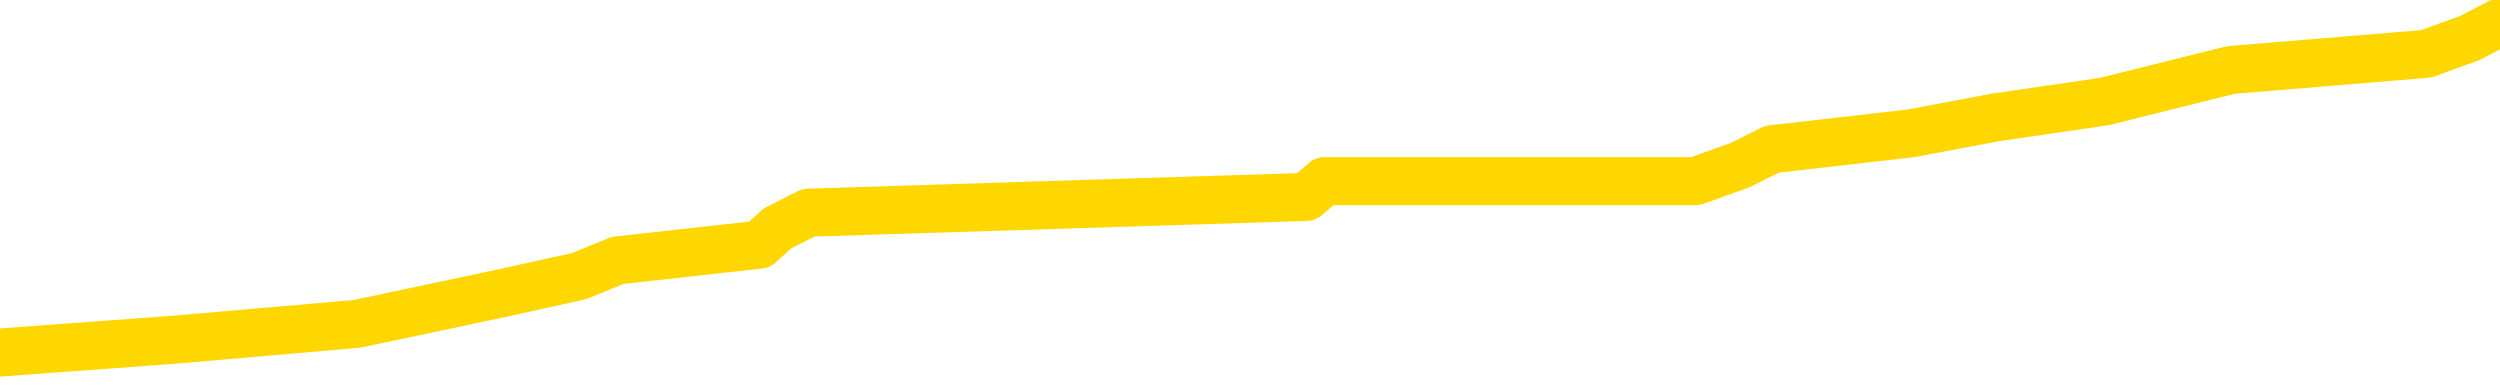 <svg xmlns="http://www.w3.org/2000/svg" version="1.1" viewBox="0 0 6500 1000">
	<path fill="none" stroke="gold" stroke-width="125" stroke-linecap="round" stroke-linejoin="round" d="M0 36267  L-203050 36267 L-202866 36226 L-202376 36144 L-202082 36102 L-201771 36020 L-201536 35978 L-201483 35896 L-201424 35813 L-201271 35772 L-201230 35689 L-201097 35648 L-200805 35607 L-200264 35607 L-199654 35566 L-199606 35566 L-198966 35524 L-198933 35524 L-198407 35524 L-198274 35483 L-197884 35400 L-197556 35318 L-197439 35235 L-197228 35153 L-196511 35153 L-195941 35111 L-195834 35111 L-195659 35070 L-195438 34988 L-195036 34946 L-195011 34864 L-194083 34781 L-193995 34699 L-193913 34616 L-193843 34533 L-193545 34492 L-193393 34409 L-191503 34451 L-191402 34451 L-191140 34451 L-190847 34492 L-190705 34409 L-190456 34409 L-190421 34368 L-190262 34327 L-189799 34244 L-189546 34203 L-189334 34120 L-189082 34079 L-188733 34038 L-187806 33955 L-187712 33873 L-187301 33831 L-186131 33749 L-184942 33708 L-184849 33625 L-184822 33542 L-184556 33460 L-184257 33377 L-184128 33295 L-184091 33212 L-183276 33212 L-182892 33253 L-181832 33295 L-181770 33295 L-181505 34120 L-181034 34905 L-180842 35689 L-180578 36474 L-180241 36433 L-180106 36391 L-179650 36350 L-178907 36309 L-178889 36267 L-178724 36185 L-178656 36185 L-178140 36144 L-177111 36144 L-176915 36102 L-176426 36061 L-176064 36020 L-175656 36020 L-175270 36061 L-173566 36061 L-173468 36061 L-173397 36061 L-173335 36061 L-173151 36020 L-172814 36020 L-172174 35978 L-172097 35937 L-172036 35937 L-171849 35896 L-171770 35896 L-171592 35855 L-171573 35813 L-171343 35813 L-170955 35772 L-170067 35772 L-170027 35731 L-169939 35689 L-169912 35607 L-168904 35566 L-168754 35483 L-168730 35442 L-168597 35400 L-168557 35359 L-167299 35318 L-167241 35318 L-166701 35277 L-166649 35277 L-166602 35277 L-166207 35235 L-166067 35194 L-165868 35153 L-165721 35153 L-165556 35153 L-165280 35194 L-164921 35194 L-164368 35153 L-163723 35111 L-163465 35029 L-163311 34988 L-162910 34946 L-162870 34905 L-162749 34864 L-162687 34905 L-162673 34905 L-162580 34905 L-162287 34864 L-162135 34699 L-161805 34616 L-161727 34533 L-161651 34492 L-161425 34368 L-161358 34286 L-161130 34203 L-161078 34120 L-160913 34079 L-159907 34038 L-159724 33997 L-159173 33955 L-158780 33873 L-158383 33831 L-157532 33749 L-157454 33708 L-156875 33666 L-156434 33666 L-156193 33625 L-156036 33625 L-155635 33542 L-155614 33542 L-155169 33501 L-154764 33460 L-154628 33377 L-154453 33295 L-154317 33212 L-154066 33130 L-153066 33088 L-152984 33047 L-152849 33006 L-152810 32964 L-151920 32923 L-151705 32882 L-151261 32841 L-151144 32799 L-151087 32758 L-150411 32758 L-150311 32717 L-150282 32717 L-148940 32675 L-148534 32634 L-148495 32593 L-147566 32552 L-147468 32510 L-147335 32469 L-146931 32428 L-146905 32386 L-146812 32345 L-146596 32304 L-146185 32221 L-145031 32139 L-144739 32056 L-144711 31973 L-144103 31932 L-143852 31850 L-143833 31808 L-142903 31767 L-142852 31684 L-142730 31643 L-142712 31561 L-142556 31519 L-142381 31437 L-142244 31395 L-142188 31354 L-142080 31313 L-141995 31272 L-141761 31230 L-141687 31189 L-141378 31148 L-141260 31106 L-141090 31065 L-140999 31024 L-140897 31024 L-140873 30983 L-140796 30983 L-140698 30900 L-140332 30859 L-140227 30817 L-139723 30776 L-139272 30735 L-139233 30694 L-139209 30652 L-139169 30611 L-139040 30570 L-138939 30528 L-138497 30487 L-138215 30446 L-137623 30405 L-137492 30363 L-137218 30281 L-137065 30239 L-136912 30198 L-136827 30116 L-136749 30074 L-136563 30033 L-136513 30033 L-136485 29992 L-136406 29950 L-136382 29909 L-136099 29827 L-135495 29744 L-134500 29703 L-134202 29661 L-133468 29620 L-133224 29579 L-133134 29537 L-132556 29496 L-131858 29455 L-131106 29414 L-130787 29372 L-130404 29290 L-130327 29248 L-129693 29207 L-129507 29166 L-129420 29166 L-129290 29166 L-128977 29125 L-128928 29083 L-128786 29042 L-128764 29001 L-127797 28959 L-127251 28918 L-126773 28918 L-126712 28918 L-126388 28918 L-126367 28877 L-126304 28877 L-126094 28836 L-126017 28794 L-125963 28753 L-125940 28712 L-125901 28670 L-125885 28629 L-125128 28588 L-125111 28547 L-124312 28505 L-124160 28464 L-123254 28423 L-122748 28381 L-122519 28299 L-122477 28299 L-122362 28258 L-122186 28216 L-121431 28258 L-121297 28216 L-121133 28175 L-120814 28134 L-120638 28051 L-119616 27969 L-119593 27886 L-119342 27845 L-119129 27762 L-118495 27721 L-118257 27638 L-118224 27556 L-118046 27473 L-117966 27390 L-117876 27349 L-117812 27267 L-117371 27184 L-117348 27143 L-116807 27101 L-116551 27060 L-116057 27019 L-115179 26978 L-115142 26936 L-115090 26895 L-115049 26854 L-114931 26812 L-114655 26771 L-114448 26689 L-114251 26606 L-114228 26523 L-114177 26441 L-114138 26400 L-114060 26358 L-113463 26276 L-113402 26234 L-113299 26193 L-113145 26152 L-112513 26111 L-111832 26069 L-111529 25987 L-111183 25945 L-110985 25904 L-110937 25822 L-110616 25780 L-109989 25739 L-109842 25698 L-109806 25656 L-109748 25615 L-109671 25533 L-109430 25533 L-109342 25491 L-109248 25450 L-108954 25409 L-108820 25367 L-108759 25326 L-108723 25244 L-108450 25244 L-107444 25202 L-107269 25161 L-107218 25161 L-106925 25120 L-106733 25037 L-106400 24996 L-105893 24954 L-105331 24872 L-105316 24789 L-105300 24748 L-105199 24665 L-105085 24583 L-105046 24500 L-105008 24459 L-104942 24459 L-104914 24418 L-104775 24459 L-104482 24459 L-104432 24459 L-104327 24459 L-104063 24418 L-103598 24376 L-103453 24376 L-103399 24294 L-103342 24253 L-103151 24211 L-102785 24170 L-102571 24170 L-102376 24170 L-102318 24170 L-102259 24087 L-102105 24046 L-101836 24005 L-101406 24211 L-101391 24211 L-101314 24170 L-101249 24129 L-101120 23840 L-101096 23798 L-100812 23757 L-100764 23716 L-100710 23675 L-100247 23633 L-100209 23633 L-100168 23592 L-99978 23551 L-99497 23509 L-99010 23468 L-98994 23427 L-98956 23386 L-98699 23344 L-98622 23262 L-98392 23220 L-98376 23138 L-98082 23055 L-97639 23014 L-97192 22973 L-96688 22931 L-96534 22890 L-96247 22849 L-96207 22766 L-95876 22725 L-95654 22684 L-95137 22601 L-95061 22560 L-94814 22477 L-94619 22395 L-94559 22353 L-93783 22312 L-93709 22312 L-93478 22271 L-93462 22271 L-93400 22229 L-93204 22188 L-92740 22188 L-92717 22147 L-92587 22147 L-91286 22147 L-91270 22147 L-91193 22106 L-91099 22106 L-90882 22106 L-90729 22064 L-90551 22106 L-90497 22147 L-90210 22188 L-90170 22188 L-89801 22188 L-89361 22188 L-89178 22188 L-88857 22147 L-88561 22147 L-88115 22064 L-88044 22023 L-87581 21940 L-87143 21899 L-86961 21858 L-85507 21775 L-85375 21734 L-84918 21651 L-84692 21610 L-84306 21528 L-83789 21445 L-82835 21362 L-82041 21280 L-81366 21239 L-80941 21156 L-80630 21115 L-80400 20991 L-79717 20867 L-79703 20743 L-79494 20578 L-79472 20537 L-79297 20454 L-78347 20413 L-78079 20330 L-77264 20289 L-76953 20206 L-76916 20165 L-76858 20082 L-76242 20041 L-75604 19959 L-73978 19917 L-73304 19876 L-72662 19876 L-72584 19876 L-72528 19876 L-72492 19876 L-72464 19835 L-72352 19752 L-72334 19711 L-72311 19670 L-72158 19628 L-72104 19546 L-72026 19504 L-71907 19463 L-71809 19422 L-71692 19381 L-71423 19298 L-71153 19257 L-71135 19174 L-70936 19133 L-70789 19050 L-70562 19009 L-70428 18968 L-70119 18926 L-70059 18885 L-69706 18803 L-69357 18761 L-69256 18720 L-69192 18637 L-69132 18596 L-68748 18514 L-68367 18472 L-68263 18431 L-68002 18390 L-67731 18307 L-67572 18266 L-67540 18225 L-67478 18183 L-67336 18142 L-67152 18101 L-67108 18059 L-66820 18059 L-66804 18018 L-66570 18018 L-66510 17977 L-66471 17977 L-65891 17936 L-65758 17894 L-65734 17729 L-65716 17440 L-65699 17110 L-65682 16779 L-65658 16449 L-65642 16201 L-65621 15912 L-65604 15623 L-65581 15458 L-65564 15293 L-65543 15169 L-65526 15087 L-65477 14963 L-65405 14839 L-65370 14632 L-65346 14467 L-65311 14302 L-65269 14137 L-65232 14054 L-65216 13889 L-65192 13765 L-65155 13683 L-65138 13559 L-65115 13476 L-65097 13394 L-65079 13311 L-65063 13229 L-65034 13105 L-65008 12981 L-64962 12940 L-64946 12857 L-64904 12816 L-64856 12733 L-64785 12651 L-64770 12568 L-64754 12485 L-64692 12444 L-64652 12403 L-64613 12362 L-64447 12320 L-64382 12279 L-64366 12238 L-64322 12155 L-64263 12114 L-64051 12073 L-64017 12031 L-63975 11990 L-63897 11949 L-63360 11907 L-63281 11866 L-63177 11784 L-63089 11742 L-62912 11701 L-62562 11660 L-62406 11618 L-61968 11577 L-61811 11536 L-61682 11495 L-60978 11412 L-60776 11371 L-59816 11288 L-59334 11247 L-59234 11247 L-59142 11206 L-58897 11164 L-58824 11123 L-58381 11040 L-58285 10999 L-58270 10958 L-58254 10917 L-58229 10875 L-57763 10834 L-57546 10793 L-57407 10751 L-57113 10710 L-57024 10669 L-56983 10627 L-56953 10586 L-56781 10545 L-56722 10504 L-56646 10462 L-56565 10421 L-56495 10421 L-56186 10380 L-56101 10338 L-55887 10297 L-55852 10256 L-55168 10215 L-55070 10173 L-54865 10132 L-54818 10091 L-54540 10049 L-54477 10008 L-54460 9926 L-54382 9884 L-54074 9802 L-54050 9760 L-53996 9678 L-53973 9637 L-53851 9595 L-53715 9513 L-53471 9471 L-53345 9471 L-52698 9430 L-52682 9430 L-52658 9430 L-52477 9348 L-52401 9306 L-52310 9265 L-51882 9224 L-51466 9182 L-51073 9100 L-50994 9059 L-50975 9017 L-50612 8976 L-50376 8935 L-50147 8893 L-49834 8852 L-49756 8811 L-49676 8728 L-49497 8646 L-49482 8604 L-49216 8522 L-49136 8481 L-48906 8439 L-48680 8398 L-48364 8398 L-48189 8357 L-47828 8357 L-47436 8315 L-47367 8233 L-47303 8191 L-47163 8109 L-47111 8068 L-47010 7985 L-46508 7944 L-46310 7902 L-46064 7861 L-45878 7820 L-45579 7779 L-45502 7737 L-45336 7655 L-44452 7613 L-44423 7531 L-44300 7448 L-43722 7407 L-43644 7366 L-42930 7366 L-42619 7366 L-42405 7366 L-42389 7366 L-42002 7366 L-41477 7283 L-41031 7242 L-40701 7201 L-40549 7159 L-40223 7159 L-40044 7118 L-39963 7118 L-39757 7035 L-39581 6994 L-38652 6953 L-37763 6912 L-37724 6870 L-37496 6870 L-37117 6829 L-36329 6788 L-36095 6746 L-36019 6705 L-35661 6664 L-35090 6581 L-34823 6540 L-34436 6499 L-34332 6499 L-34162 6499 L-33544 6499 L-33333 6499 L-33025 6499 L-32972 6457 L-32844 6416 L-32791 6375 L-32672 6334 L-32336 6251 L-31376 6210 L-31245 6127 L-31043 6086 L-30412 6045 L-30101 6003 L-29687 5962 L-29659 5921 L-29514 5879 L-29094 5838 L-27761 5838 L-27715 5797 L-27586 5714 L-27569 5673 L-26991 5590 L-26786 5549 L-26756 5508 L-26715 5466 L-26658 5425 L-26620 5384 L-26542 5343 L-26399 5301 L-25945 5260 L-25826 5219 L-25541 5177 L-25168 5136 L-25072 5095 L-24745 5054 L-24391 5012 L-24221 4971 L-24174 4930 L-24065 4888 L-23976 4847 L-23948 4806 L-23871 4723 L-23568 4682 L-23534 4599 L-23463 4558 L-23095 4517 L-22759 4476 L-22678 4476 L-22459 4434 L-22287 4393 L-22259 4352 L-21762 4310 L-21213 4228 L-20333 4187 L-20234 4104 L-20157 4063 L-19883 4021 L-19635 3939 L-19562 3898 L-19500 3815 L-19381 3774 L-19339 3732 L-19229 3691 L-19152 3609 L-18451 3567 L-18206 3526 L-18166 3485 L-18010 3443 L-17410 3443 L-17183 3443 L-17091 3443 L-16616 3443 L-16019 3361 L-15499 3319 L-15478 3278 L-15333 3237 L-15013 3237 L-14471 3237 L-14239 3237 L-14068 3237 L-13582 3196 L-13354 3154 L-13269 3113 L-12923 3072 L-12597 3072 L-12074 3030 L-11747 2989 L-11146 2948 L-10949 2865 L-10897 2824 L-10856 2783 L-10575 2741 L-9891 2659 L-9580 2618 L-9556 2535 L-9364 2494 L-9142 2452 L-9056 2411 L-8392 2329 L-8368 2287 L-8146 2205 L-7816 2163 L-7464 2081 L-7259 2040 L-7026 1957 L-6769 1916 L-6579 1833 L-6532 1792 L-6305 1751 L-6270 1709 L-6114 1668 L-5899 1627 L-5726 1585 L-5635 1544 L-5358 1503 L-5114 1462 L-4798 1420 L-4372 1420 L-4335 1420 L-3851 1420 L-3618 1420 L-3406 1379 L-3180 1338 L-2630 1338 L-2383 1296 L-1549 1296 L-1493 1255 L-1472 1214 L-1314 1172 L-852 1131 L-811 1090 L-471 1007 L-338 966 L-115 925 L456 883 L928 842 L1122 801 L1315 760 L1505 718 L1606 677 L1975 636 L2021 594 L2102 553 L3396 512 L3444 471 L3712 471 L3858 471 L4408 471 L4525 429 L4607 388 L4966 347 L5190 305 L5471 264 L5800 182 L6308 140 L6421 99 L6500 58" />
</svg>
